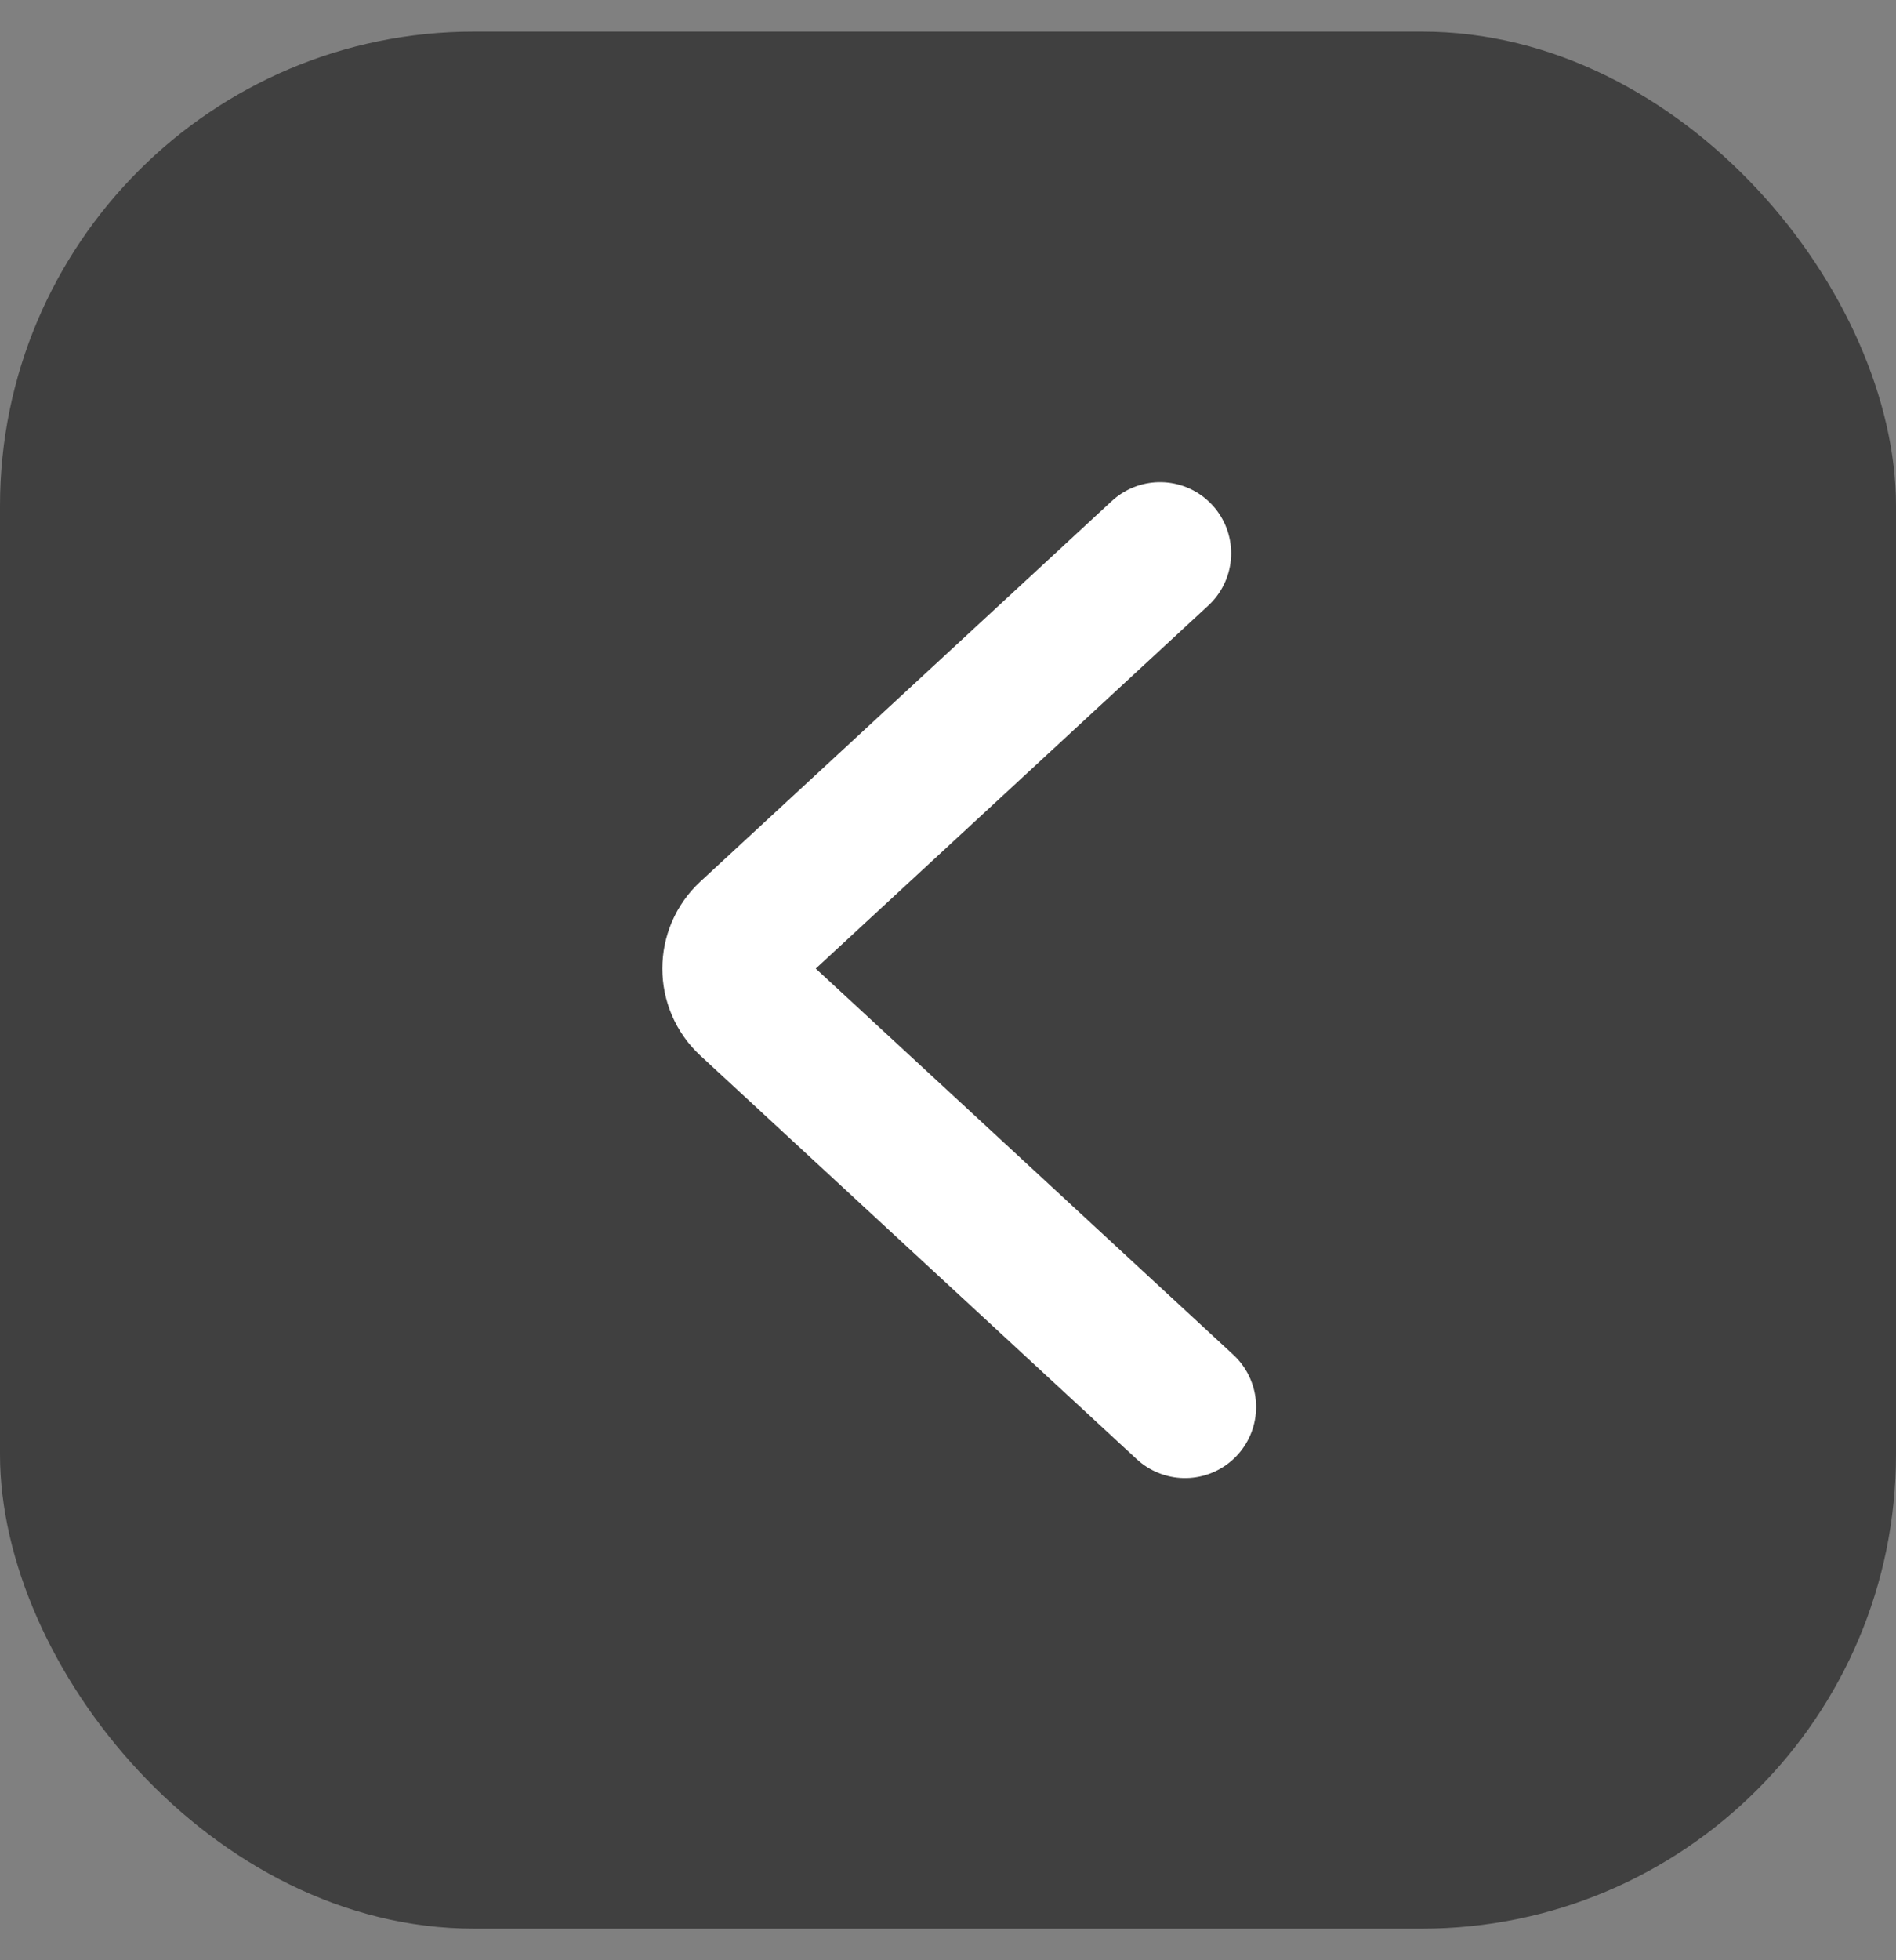 <svg xmlns="http://www.w3.org/2000/svg" width="30" height="31" viewBox="0 0 30 31" fill="none">
  <rect x="0" y="0" width="30" height="31" fill="#808080" stroke="none"/>
  <rect x="30" y="30.5" width="30" height="30" rx="7.5" transform="rotate(-180 30 30.5)" fill="black" fill-opacity="0.5"/>
  <path d="M18.355 8.75L11.846 14.767C11.525 15.064 11.525 15.571 11.846 15.868L18.75 22.25" stroke="white" stroke-width="2.25" stroke-linecap="round"/>
</svg>
